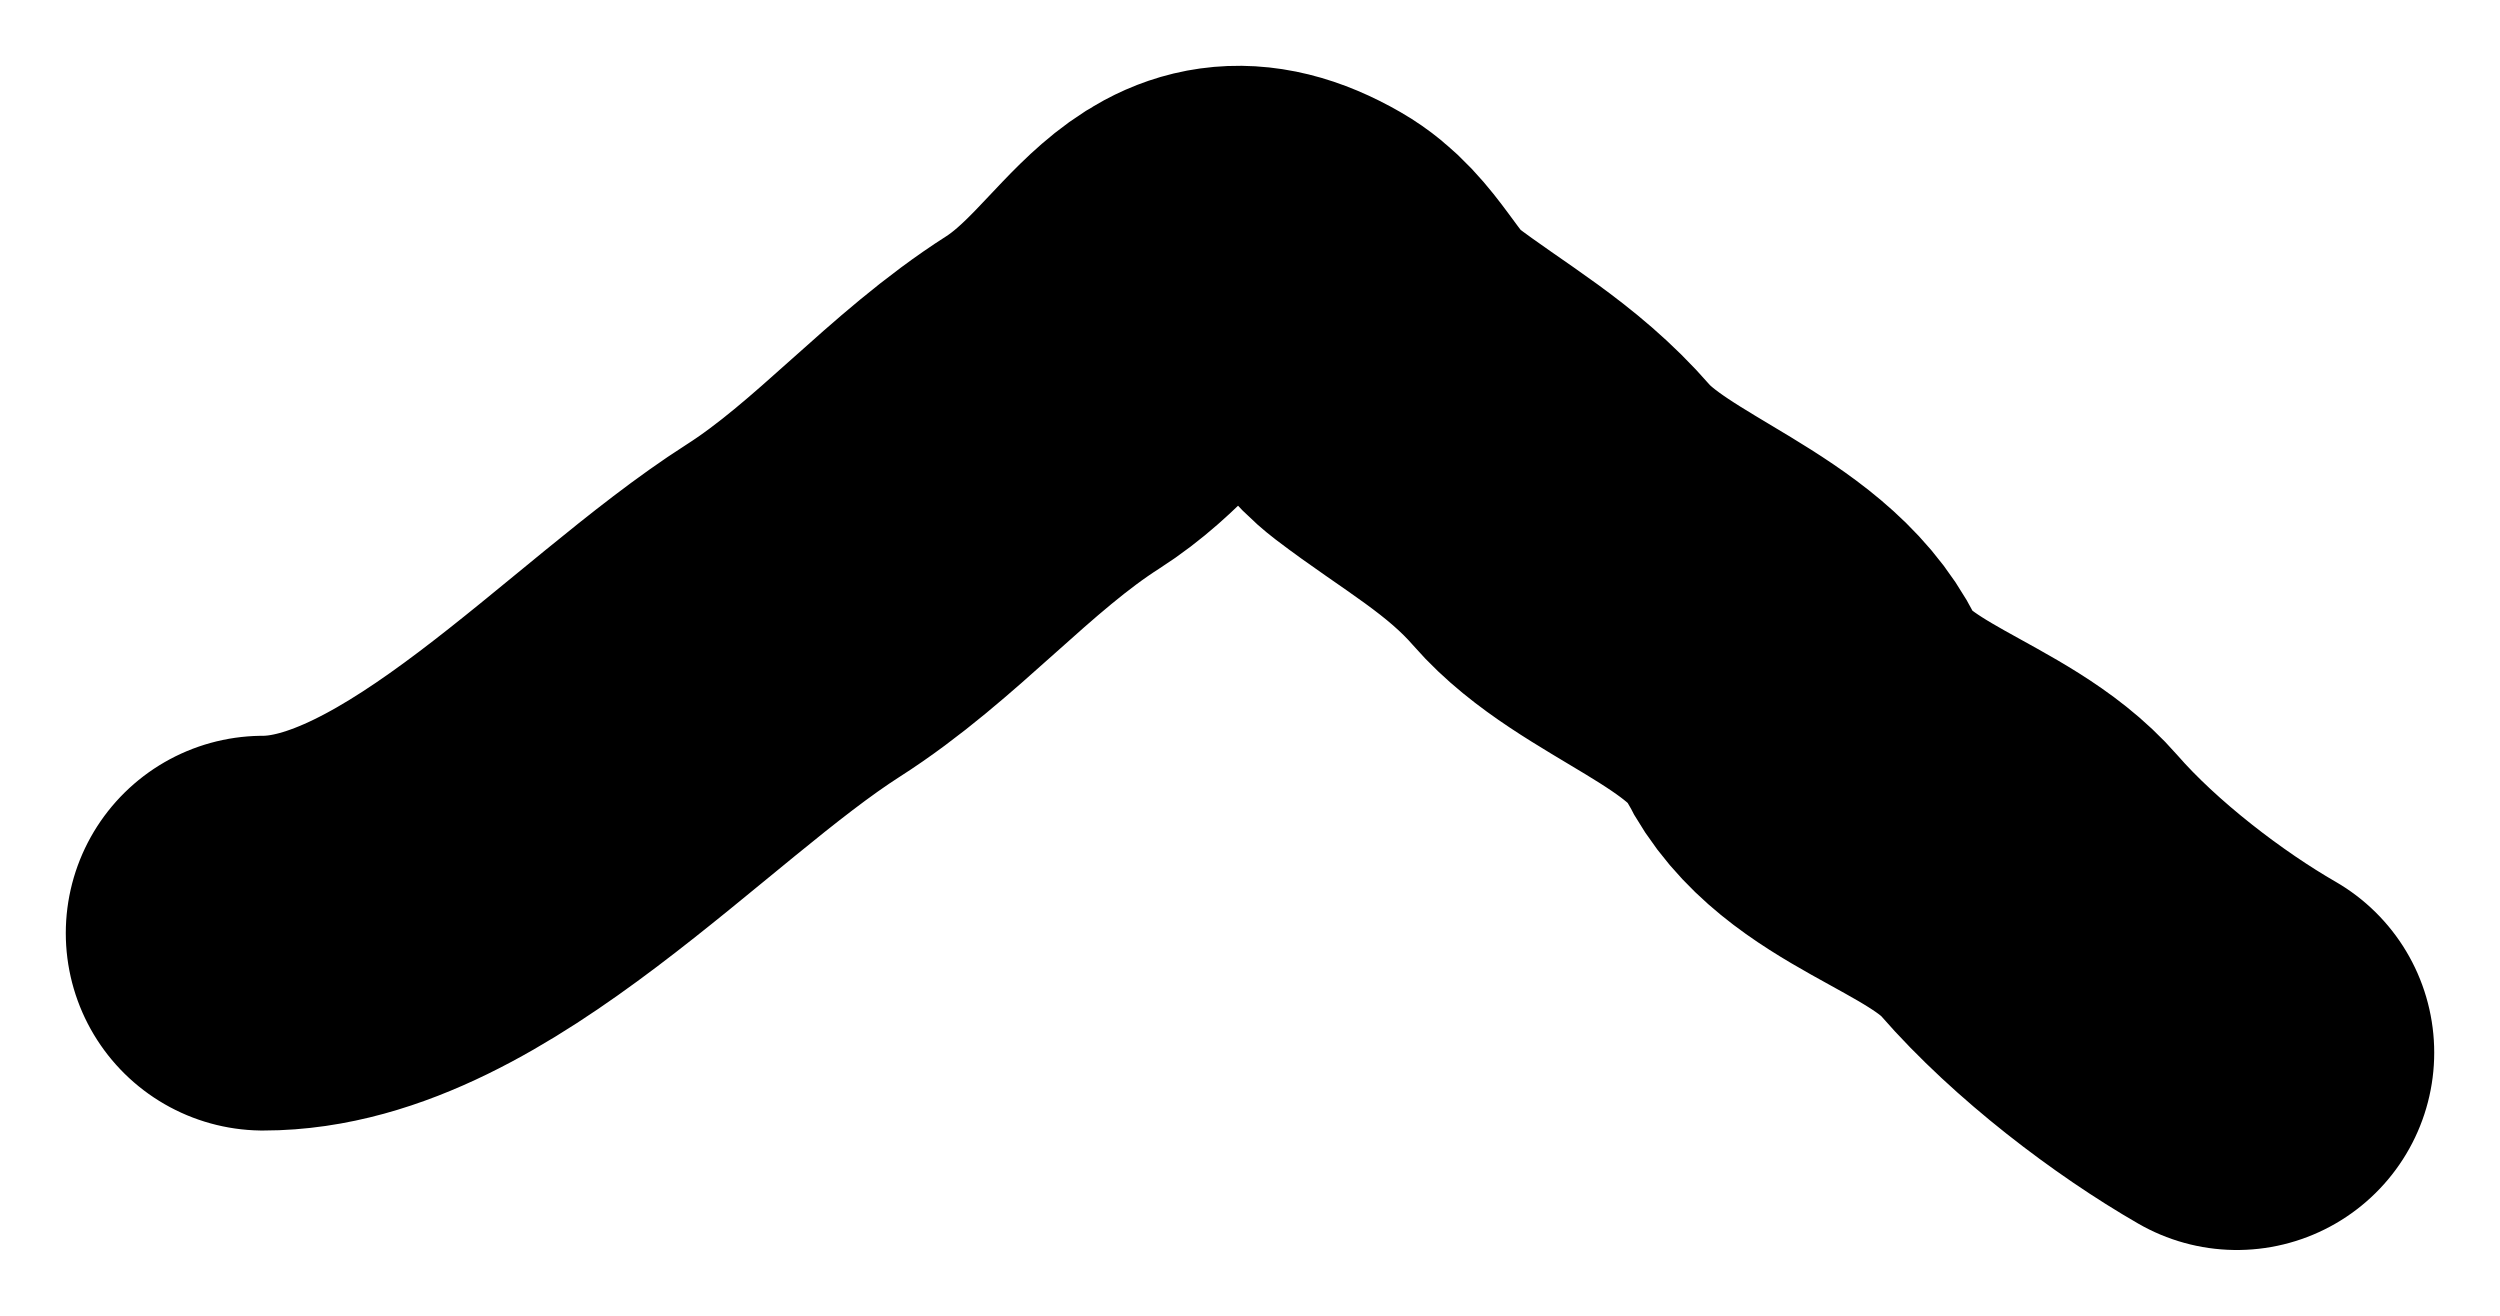 <svg width="19" height="10" viewBox="0 0 19 10" fill="none" xmlns="http://www.w3.org/2000/svg">
<path d="M2 7.092C3.382 7.092 4.845 5.397 6.026 4.642C6.739 4.187 7.289 3.513 8 3.059C8.775 2.564 8.996 1.635 9.895 2.152C10.202 2.328 10.318 2.688 10.605 2.908C11.039 3.24 11.488 3.479 11.868 3.916C12.341 4.459 13.356 4.719 13.684 5.378C14.012 6.038 14.954 6.193 15.421 6.729C15.851 7.223 16.487 7.705 17 8" stroke="black" stroke-width="3" stroke-linecap="round"/>
</svg>
